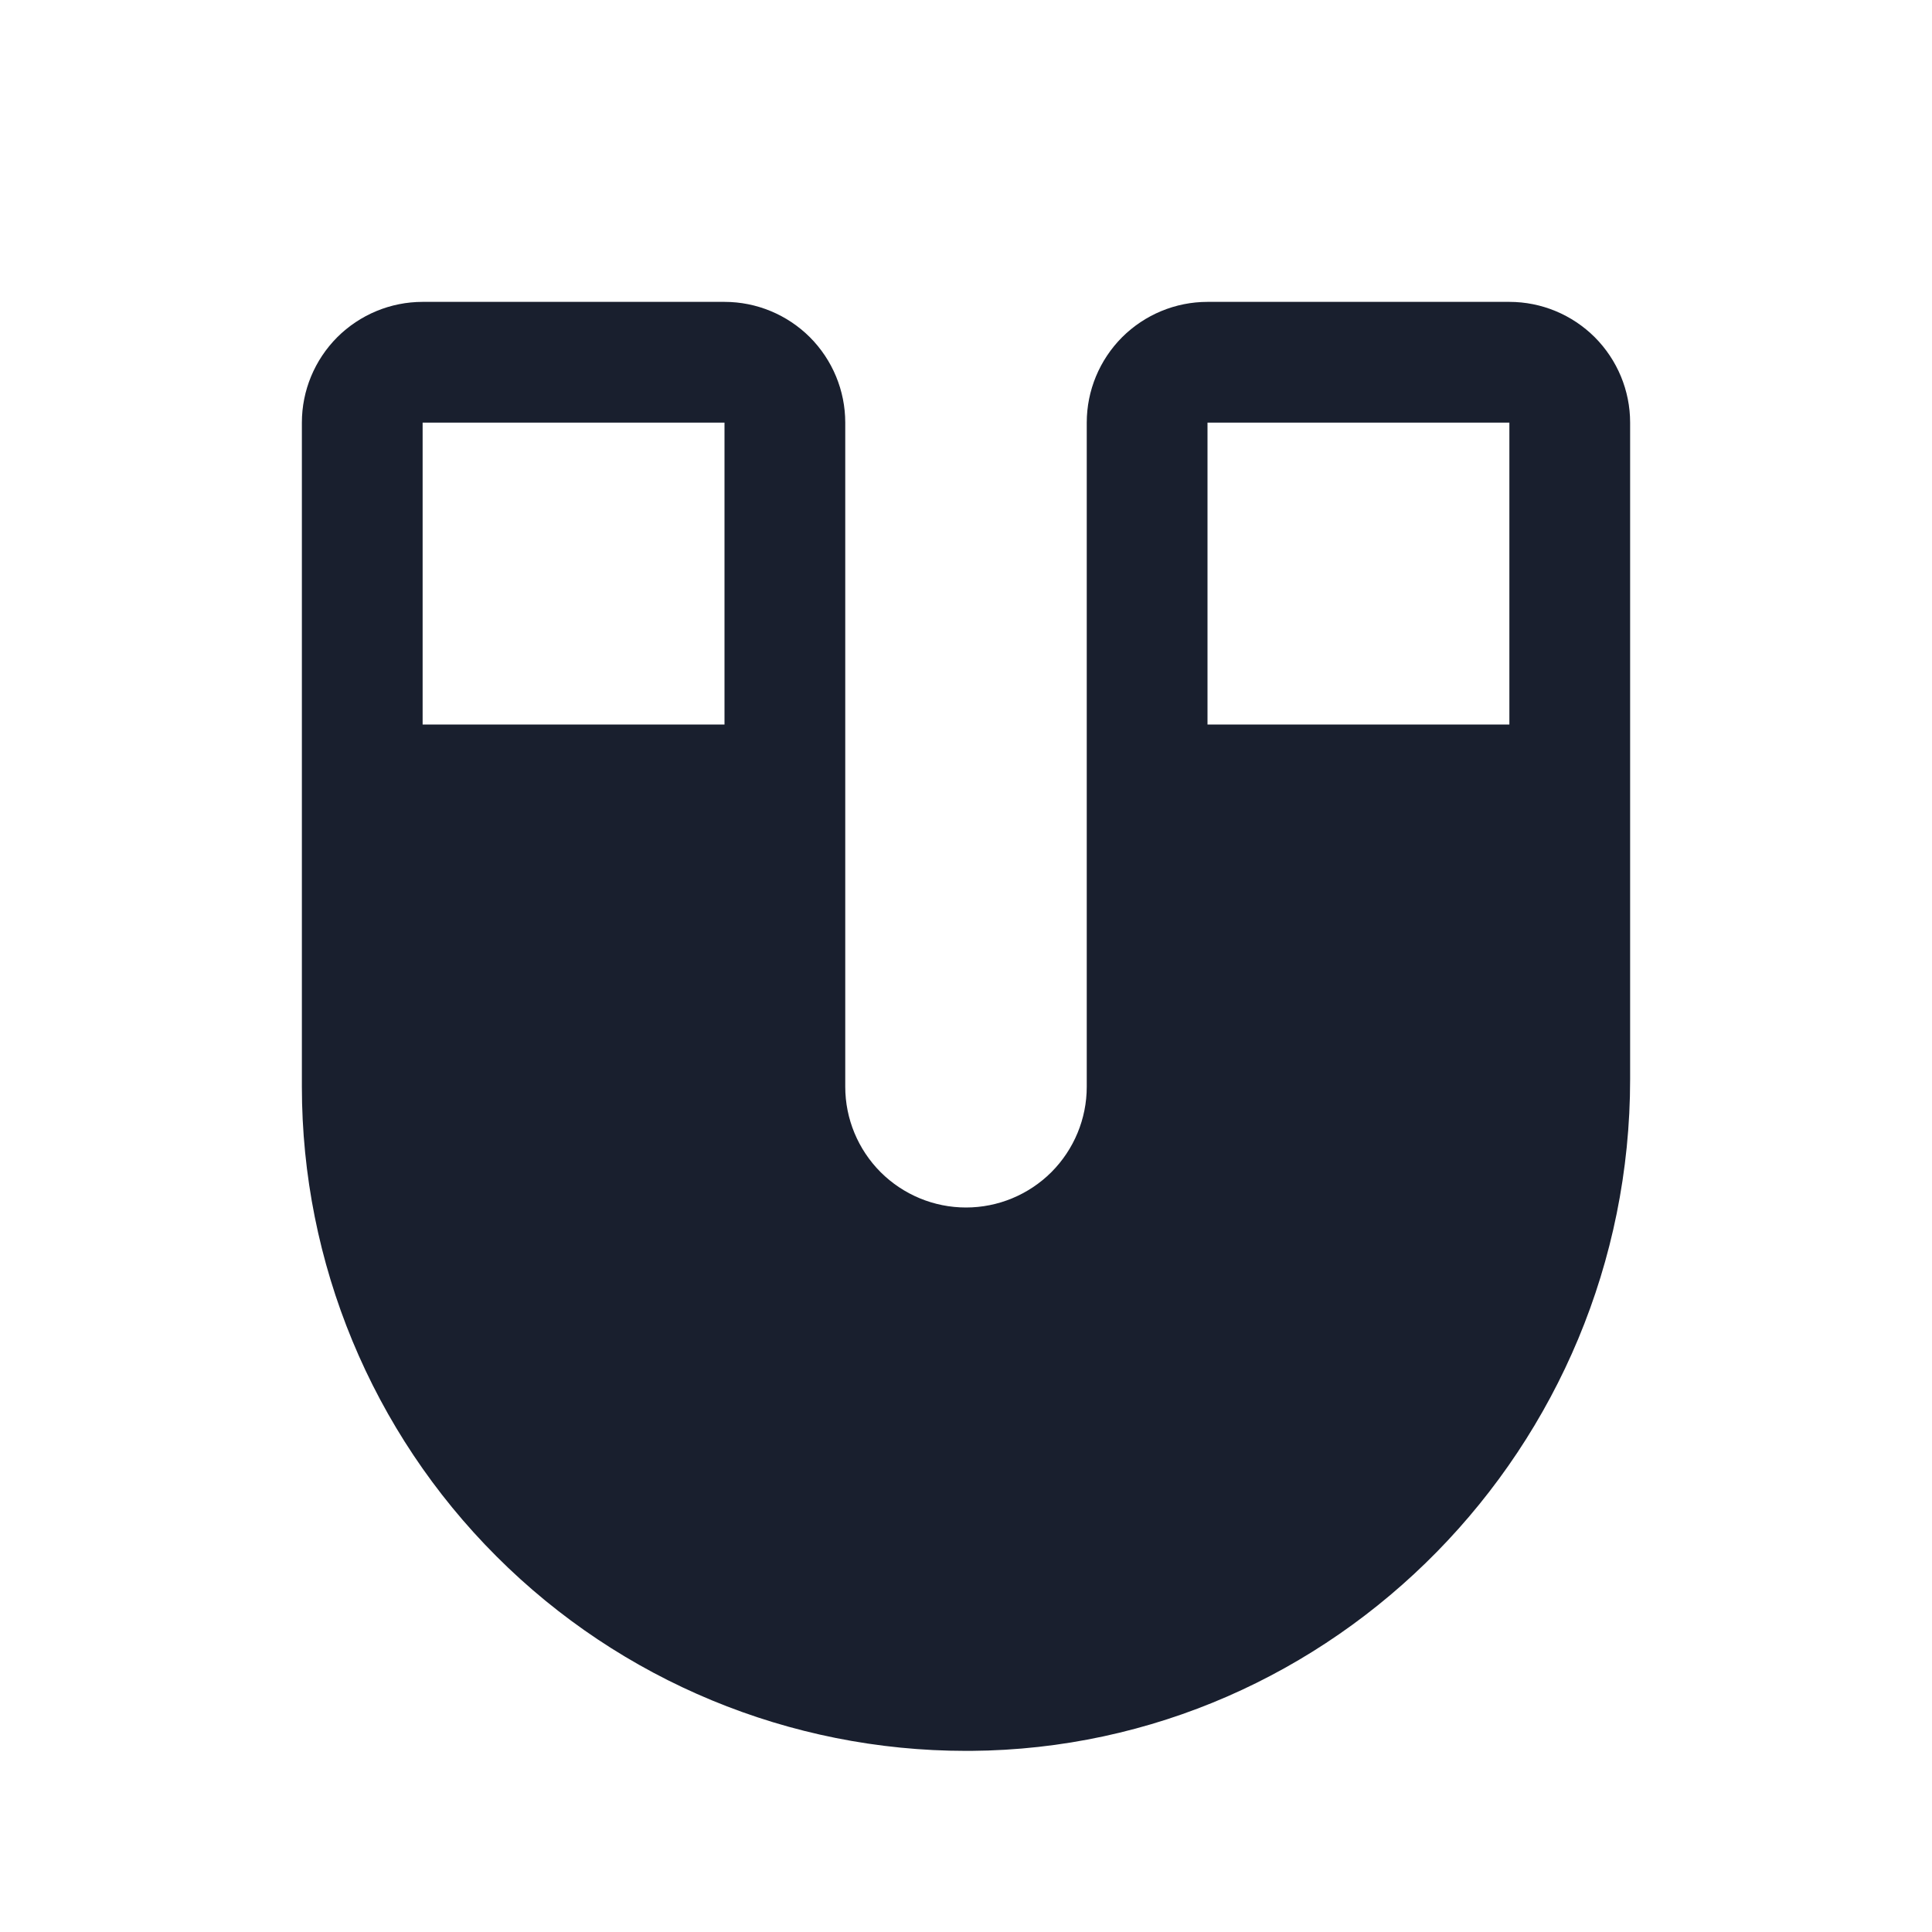 <svg width="20" height="20" viewBox="0 0 20 20" fill="none" xmlns="http://www.w3.org/2000/svg">
<path d="M15.625 3.125H12.5C12.168 3.125 11.851 3.257 11.616 3.491C11.382 3.726 11.25 4.043 11.25 4.375V11.25C11.25 11.582 11.118 11.899 10.884 12.134C10.649 12.368 10.332 12.5 10 12.5C9.668 12.5 9.351 12.368 9.116 12.134C8.882 11.899 8.75 11.582 8.75 11.25V4.375C8.75 4.043 8.618 3.726 8.384 3.491C8.149 3.257 7.832 3.125 7.5 3.125H4.375C4.043 3.125 3.726 3.257 3.491 3.491C3.257 3.726 3.125 4.043 3.125 4.375V11.25C3.125 13.073 3.849 14.822 5.139 16.111C6.428 17.401 8.177 18.125 10 18.125H10.052C13.814 18.097 16.875 14.977 16.875 11.172V4.375C16.875 4.043 16.743 3.726 16.509 3.491C16.274 3.257 15.957 3.125 15.625 3.125ZM15.625 4.375V7.5H12.5V4.375H15.625ZM7.5 4.375V7.5H4.375V4.375H7.5Z" fill="#191F2E"/>
</svg>
